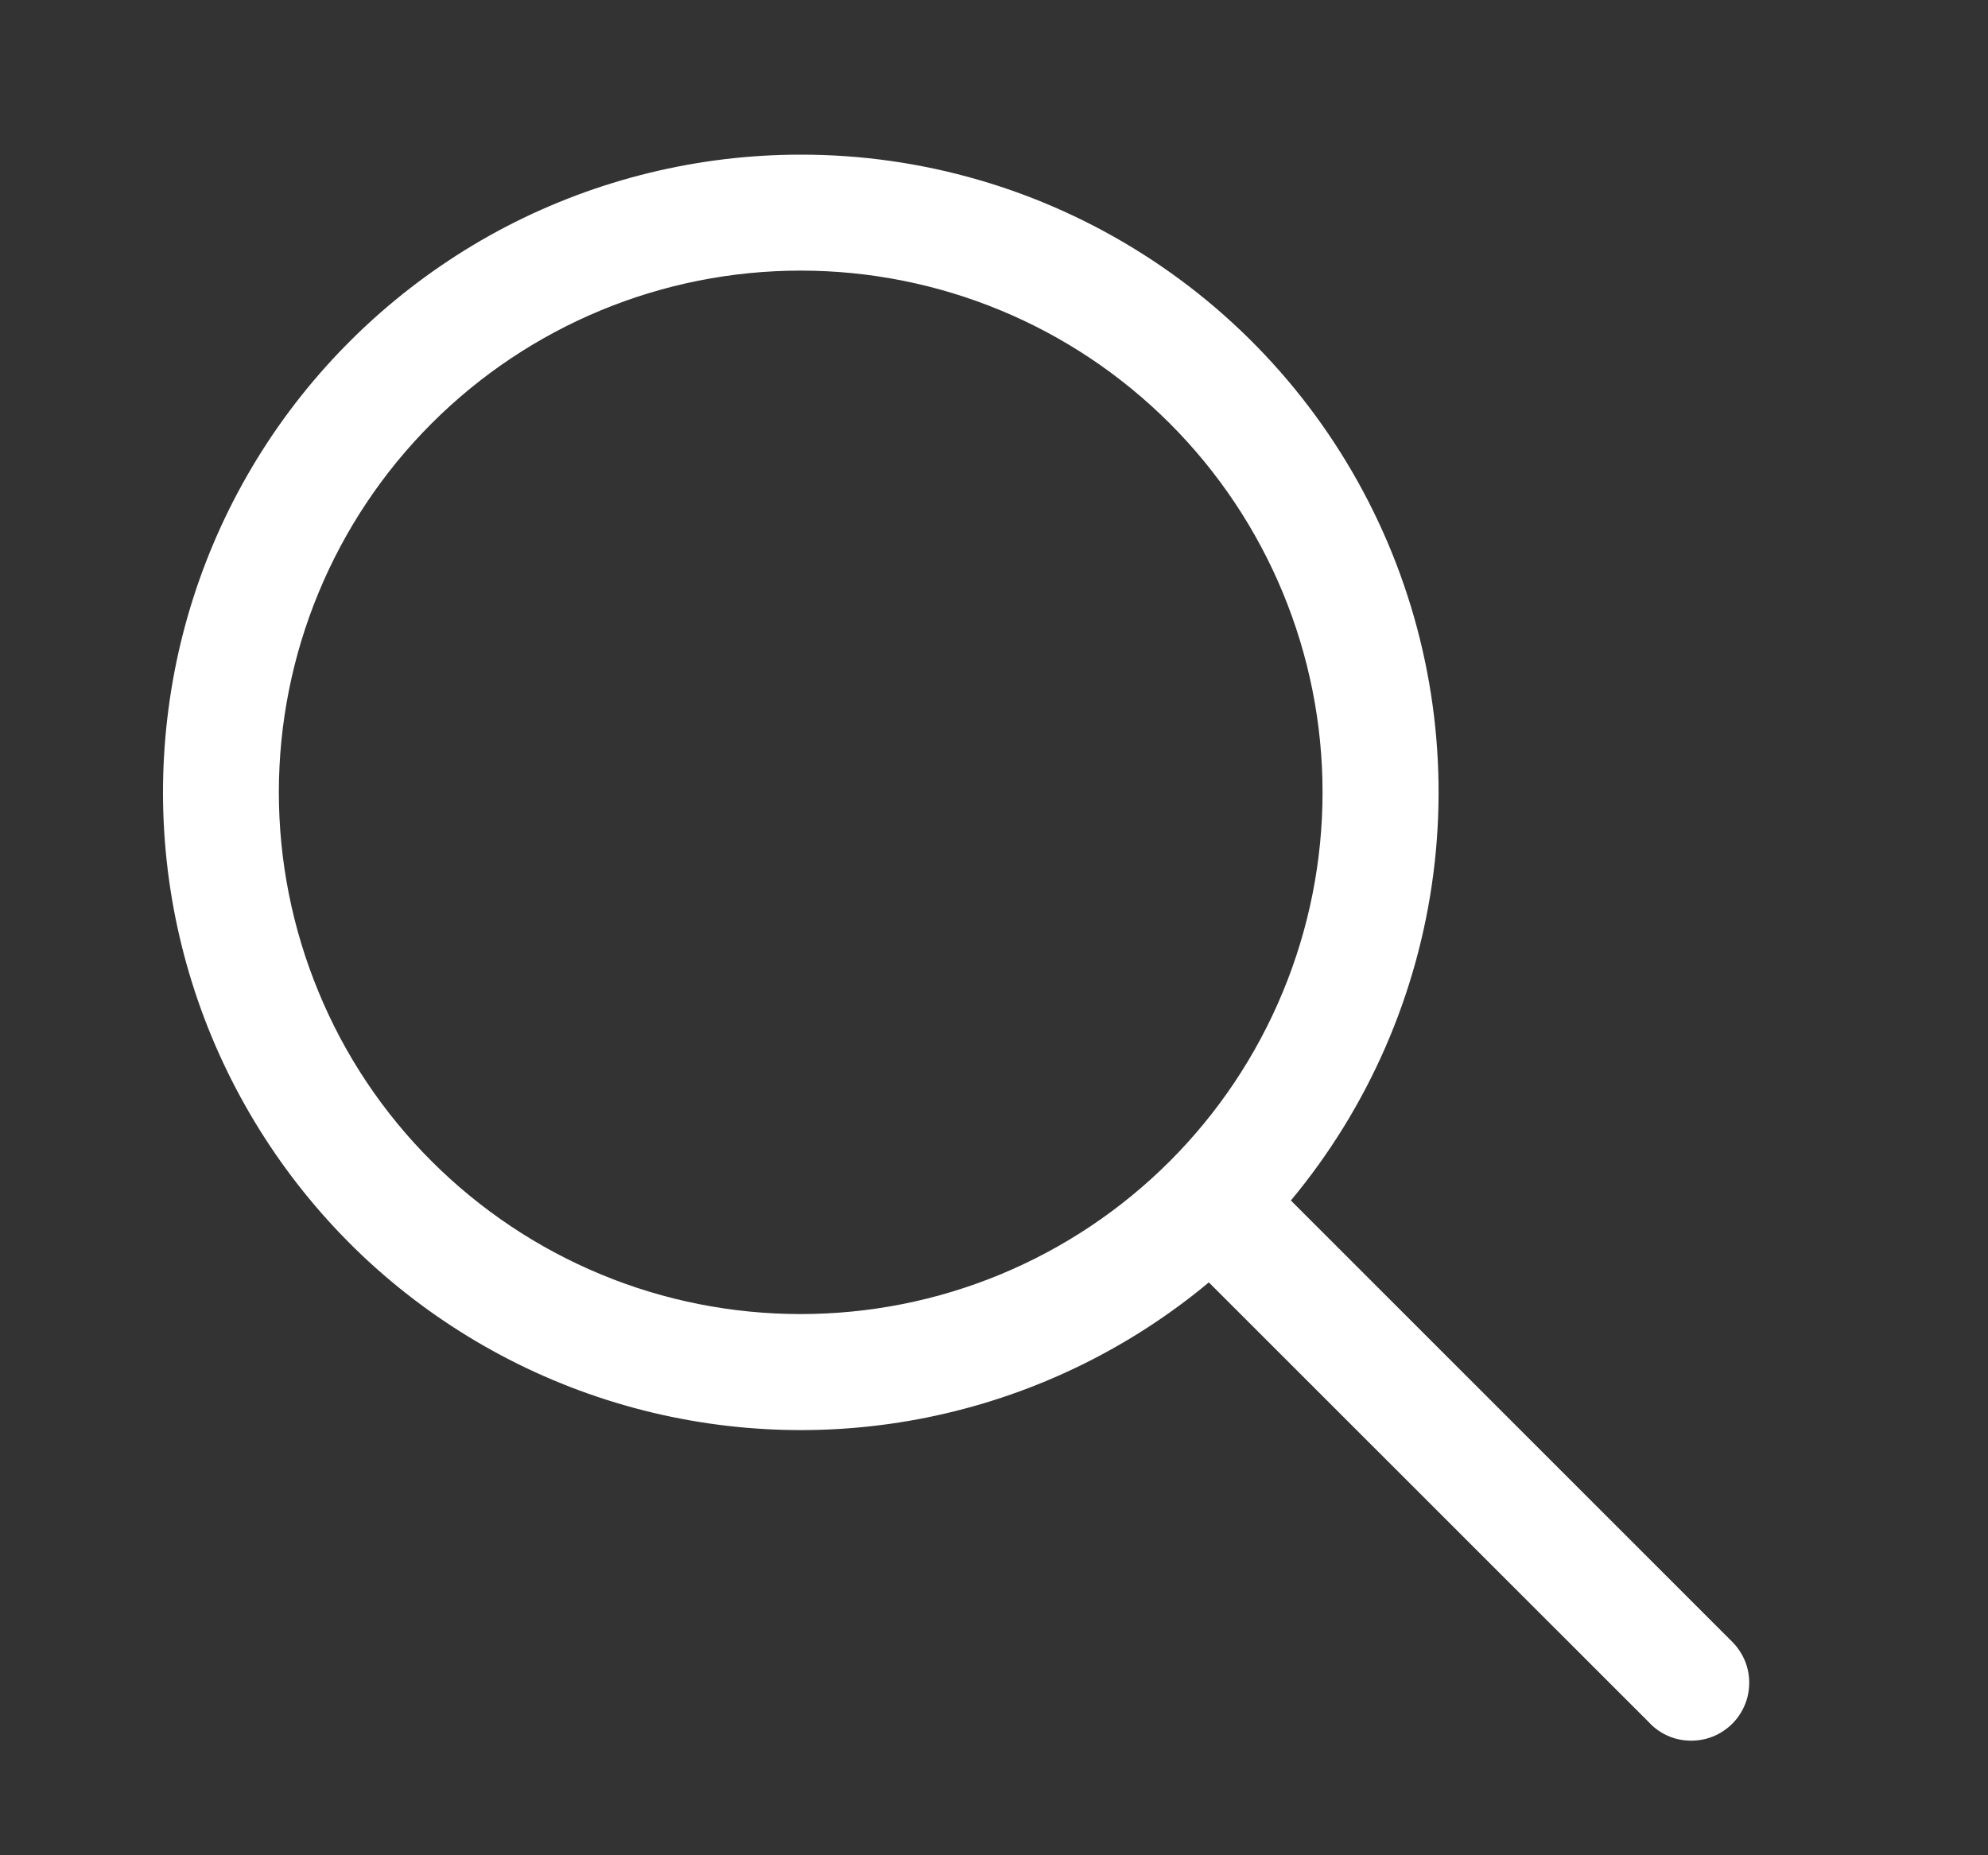 <svg width="15" height="14" viewBox="0 0 15 14" fill="none" xmlns="http://www.w3.org/2000/svg">
<rect x="0" y="0" width="15" height="14" fill="#333333" stroke="none"/>
<g id="octicon:search-24">
<path id="Vector" d="M6.041 1.167C6.956 1.166 7.852 1.427 8.624 1.918C9.396 2.408 10.012 3.109 10.4 3.937C10.788 4.765 10.932 5.687 10.815 6.594C10.698 7.501 10.325 8.356 9.74 9.059L13.059 12.378C13.116 12.432 13.159 12.5 13.181 12.575C13.203 12.65 13.204 12.73 13.185 12.807C13.165 12.883 13.126 12.952 13.07 13.008C13.014 13.063 12.945 13.103 12.869 13.122C12.793 13.141 12.713 13.14 12.637 13.118C12.562 13.096 12.494 13.054 12.441 12.996L9.121 9.677C8.527 10.172 7.823 10.516 7.068 10.681C6.313 10.846 5.529 10.826 4.783 10.624C4.037 10.422 3.351 10.043 2.782 9.52C2.214 8.996 1.78 8.343 1.517 7.617C1.254 6.89 1.17 6.111 1.272 5.344C1.373 4.578 1.658 3.848 2.102 3.215C2.546 2.583 3.136 2.066 3.821 1.709C4.507 1.353 5.269 1.167 6.041 1.167ZM2.104 5.979C2.104 6.496 2.206 7.008 2.404 7.486C2.601 7.964 2.891 8.398 3.257 8.763C3.623 9.129 4.057 9.419 4.535 9.617C5.012 9.815 5.524 9.916 6.041 9.916C6.558 9.916 7.07 9.815 7.548 9.617C8.026 9.419 8.46 9.129 8.826 8.763C9.191 8.398 9.481 7.964 9.679 7.486C9.877 7.008 9.979 6.496 9.979 5.979C9.979 4.935 9.564 3.933 8.826 3.195C8.087 2.456 7.086 2.042 6.041 2.042C4.997 2.042 3.996 2.456 3.257 3.195C2.519 3.933 2.104 4.935 2.104 5.979Z" fill="white"/>
</g>
</svg>
